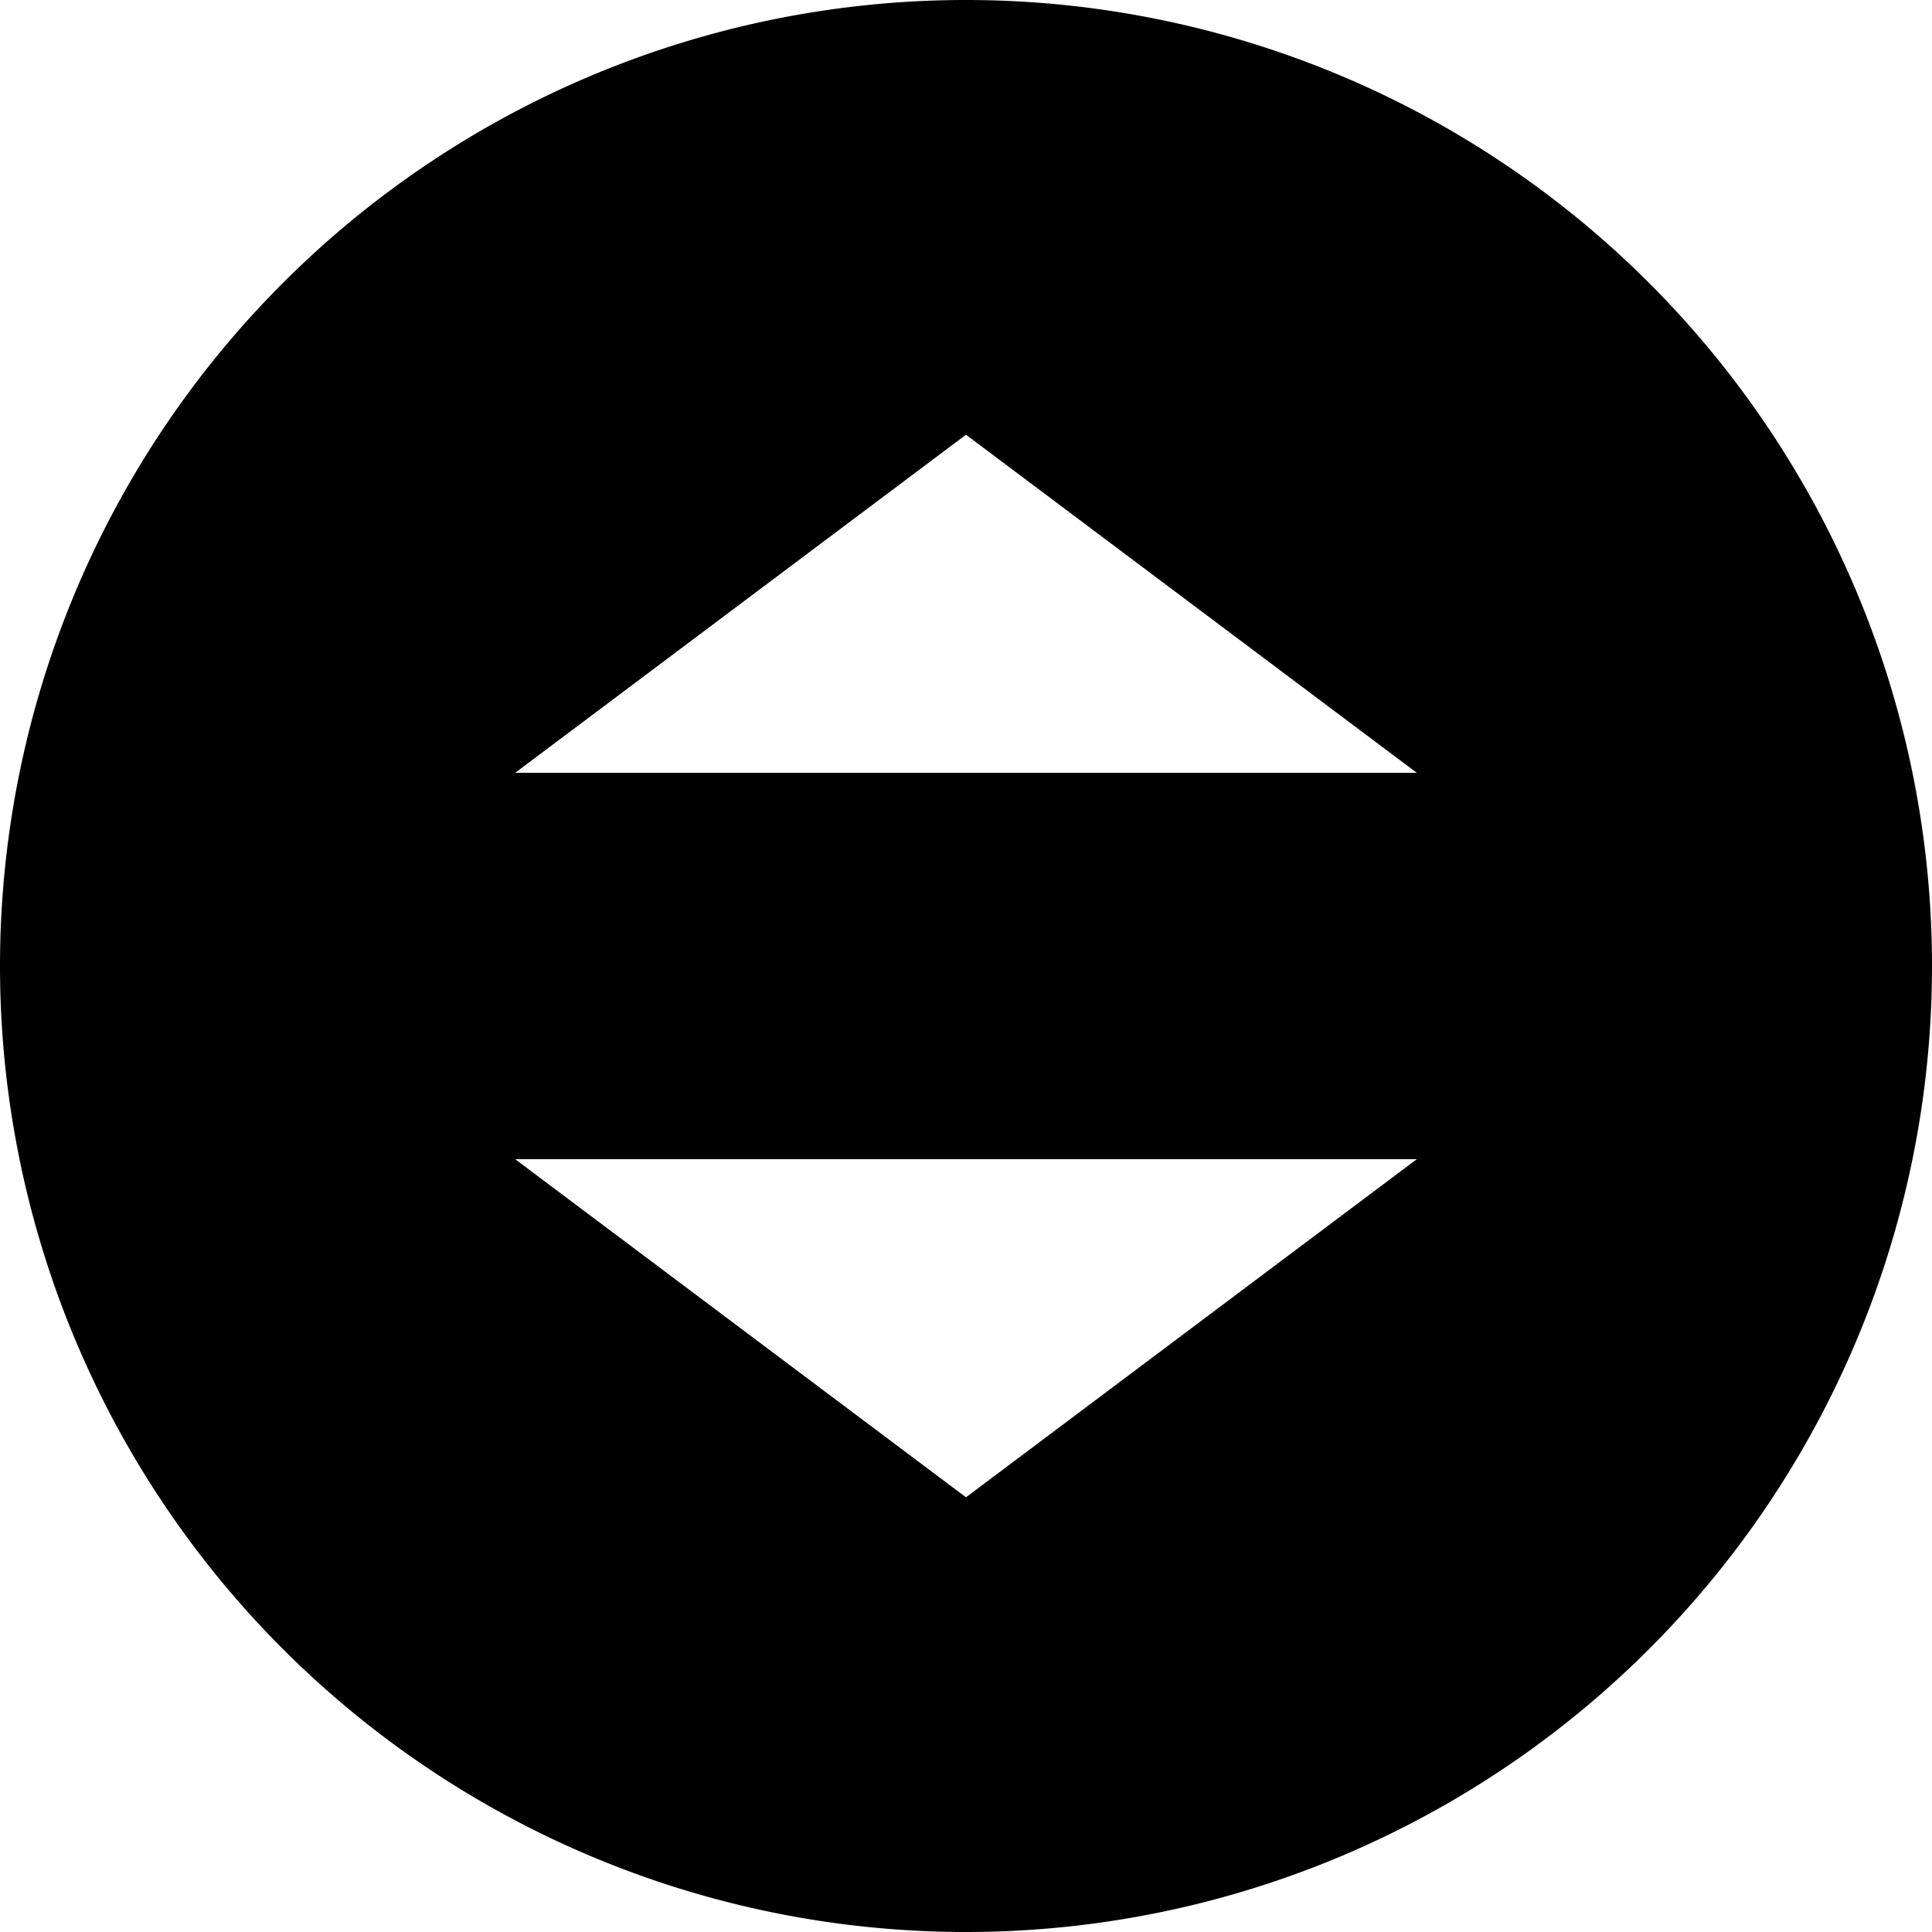 <svg viewBox="0 0 15 15" fill="none" xmlns="http://www.w3.org/2000/svg" height="1em" width="1em">
  <path fill-rule="evenodd" clip-rule="evenodd" d="M0 7.5a7.5 7.5 0 1 1 15 0 7.5 7.5 0 0 1-15 0ZM11 6 7.5 3.375 4 6h7ZM4 9l3.5 2.625L11 9H4Z" fill="#000"/>
</svg>
